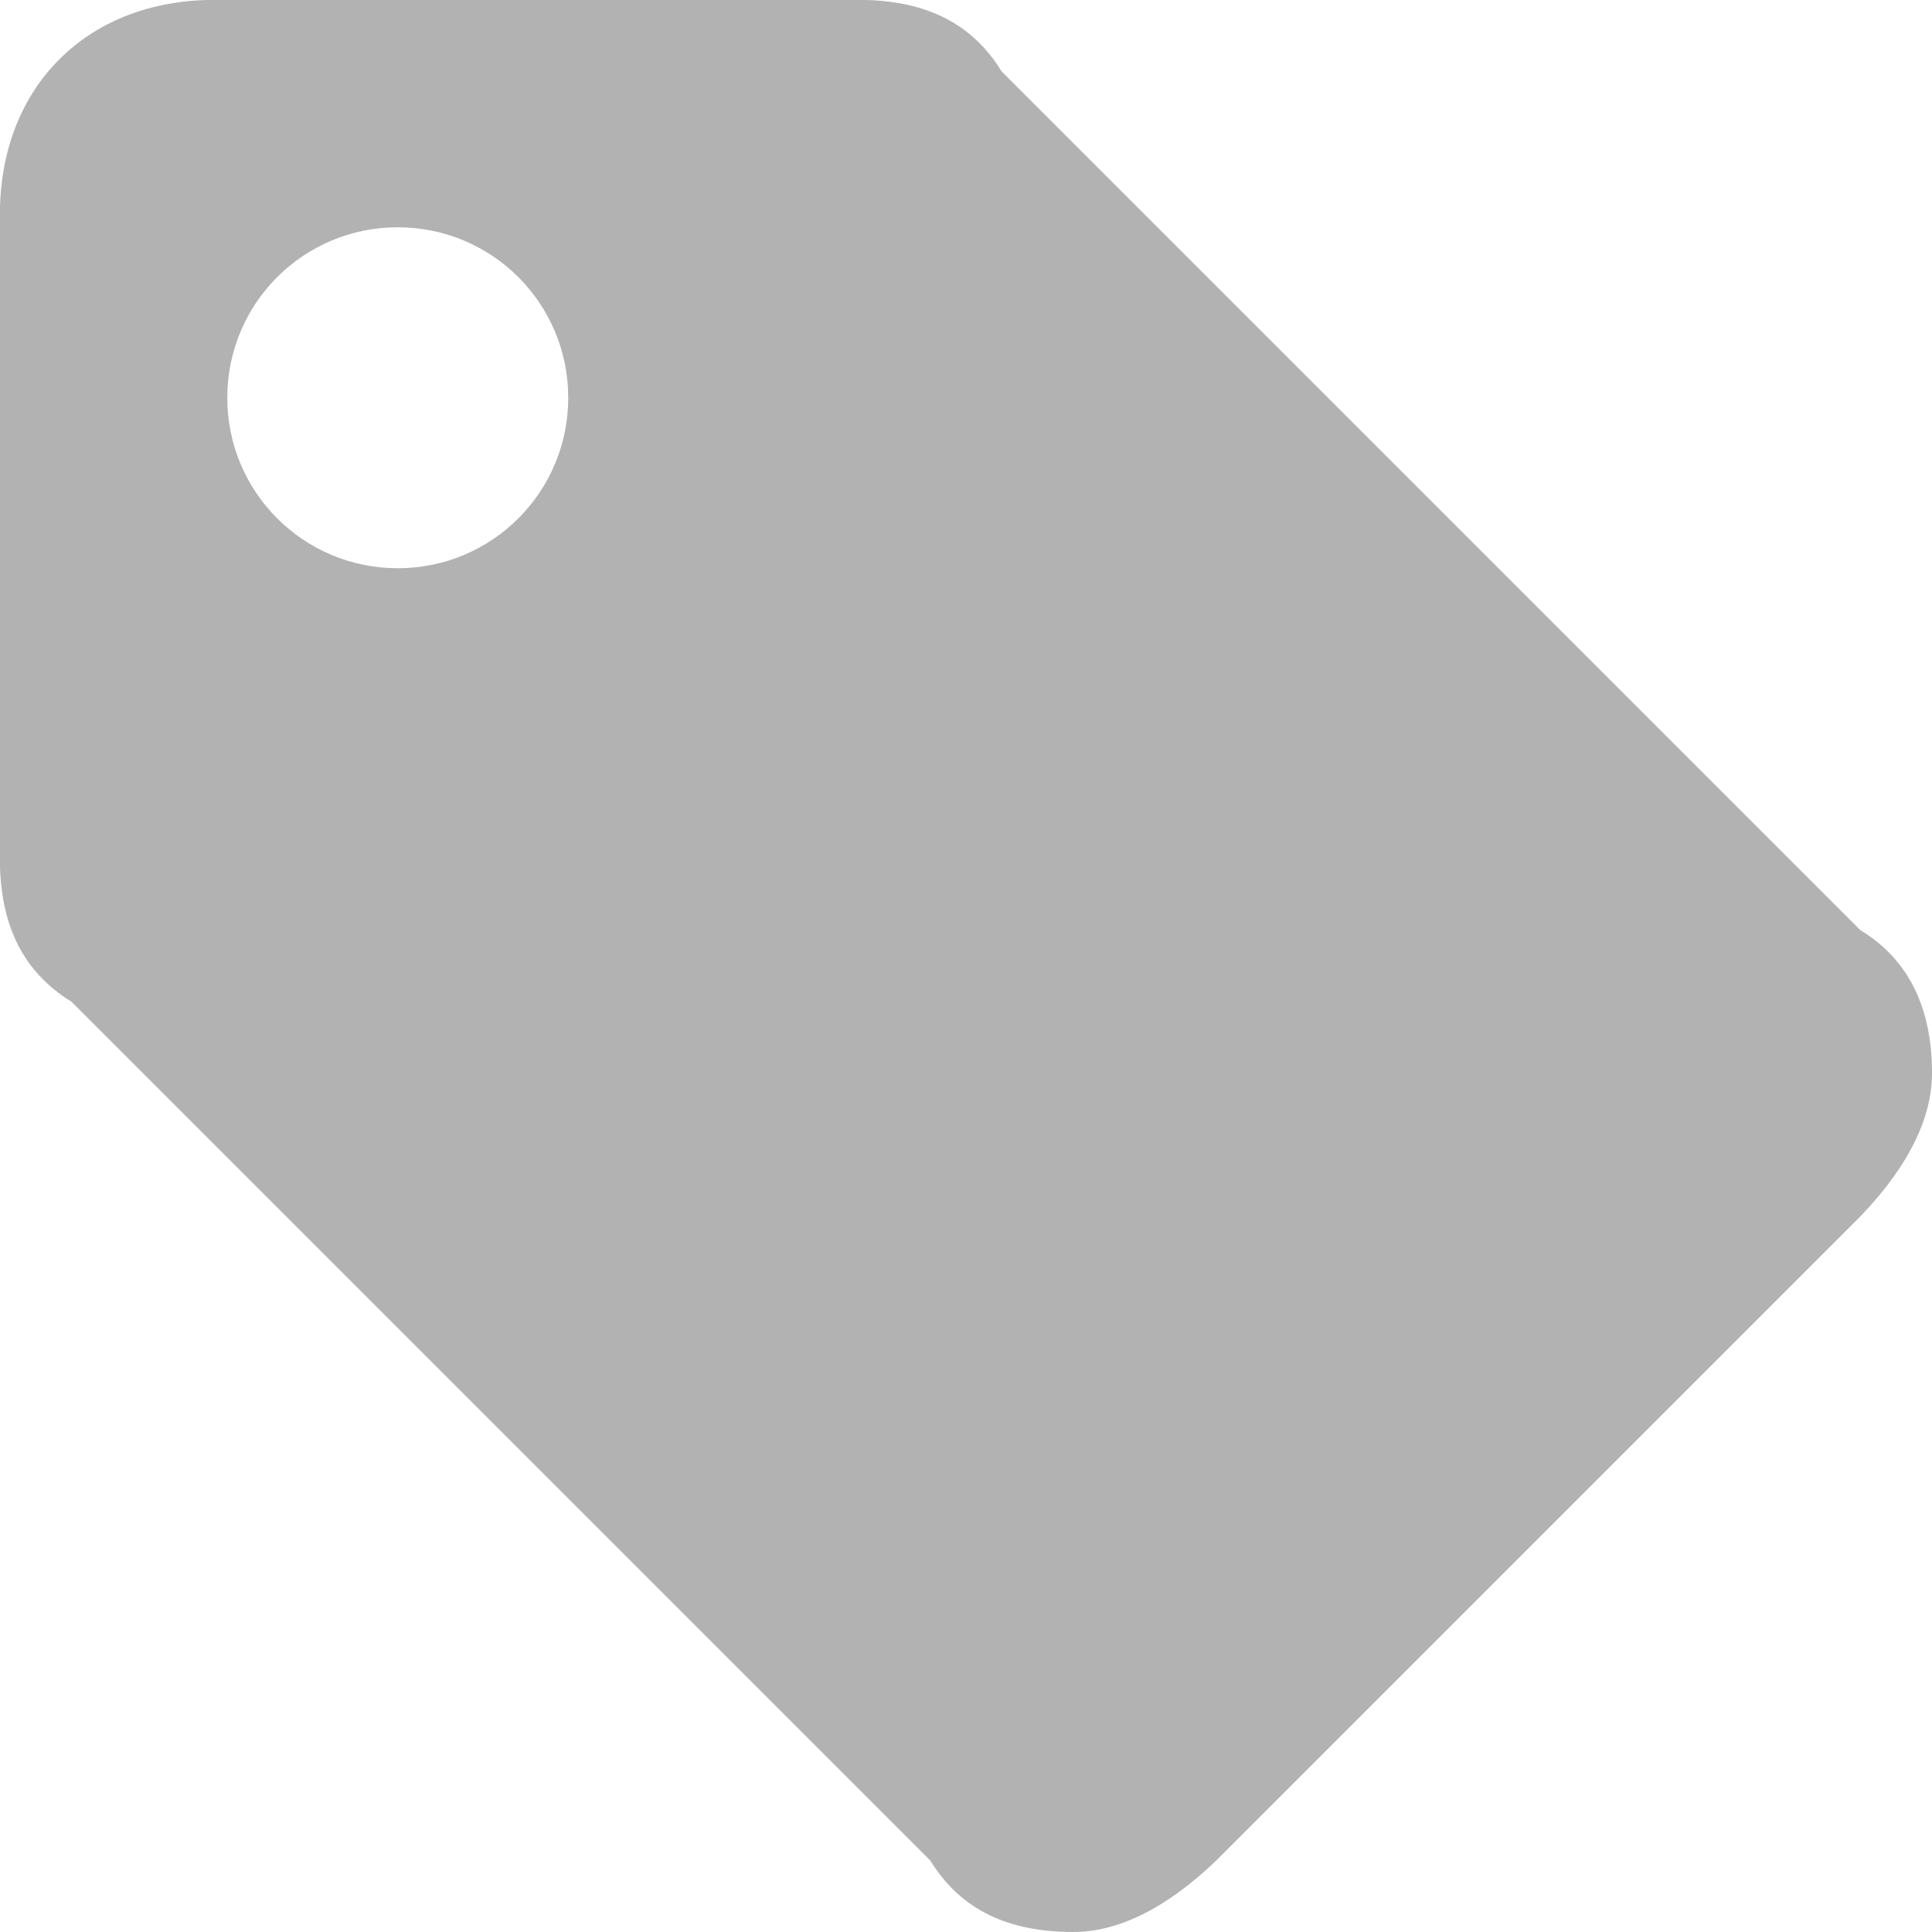 <svg viewBox="0 0 17 17" xmlns="http://www.w3.org/2000/svg"><g fill="none" fill-rule="evenodd"><path d="m18.37 11.185l-7.556-7.556c-.272-.443-.697-.63-1.259-.63h-5.667c-1.124 0-1.889.765-1.889 1.889v5.667c0 .562.187.987.63 1.259l7.556 7.556c.272.443.697.63 1.259.63.373 0 .798-.187 1.259-.63l5.667-5.667c.443-.461.63-.886.63-1.259 0-.562-.195-.995-.63-1.259m-12.87-3.185c-.83 0-1.5-.67-1.5-1.5 0-.83.67-1.5 1.5-1.5.83 0 1.5.67 1.5 1.5 0 .83-.67 1.5-1.5 1.5" transform="translate(-2-3)" fill="#b2b2b2"/></g></svg>